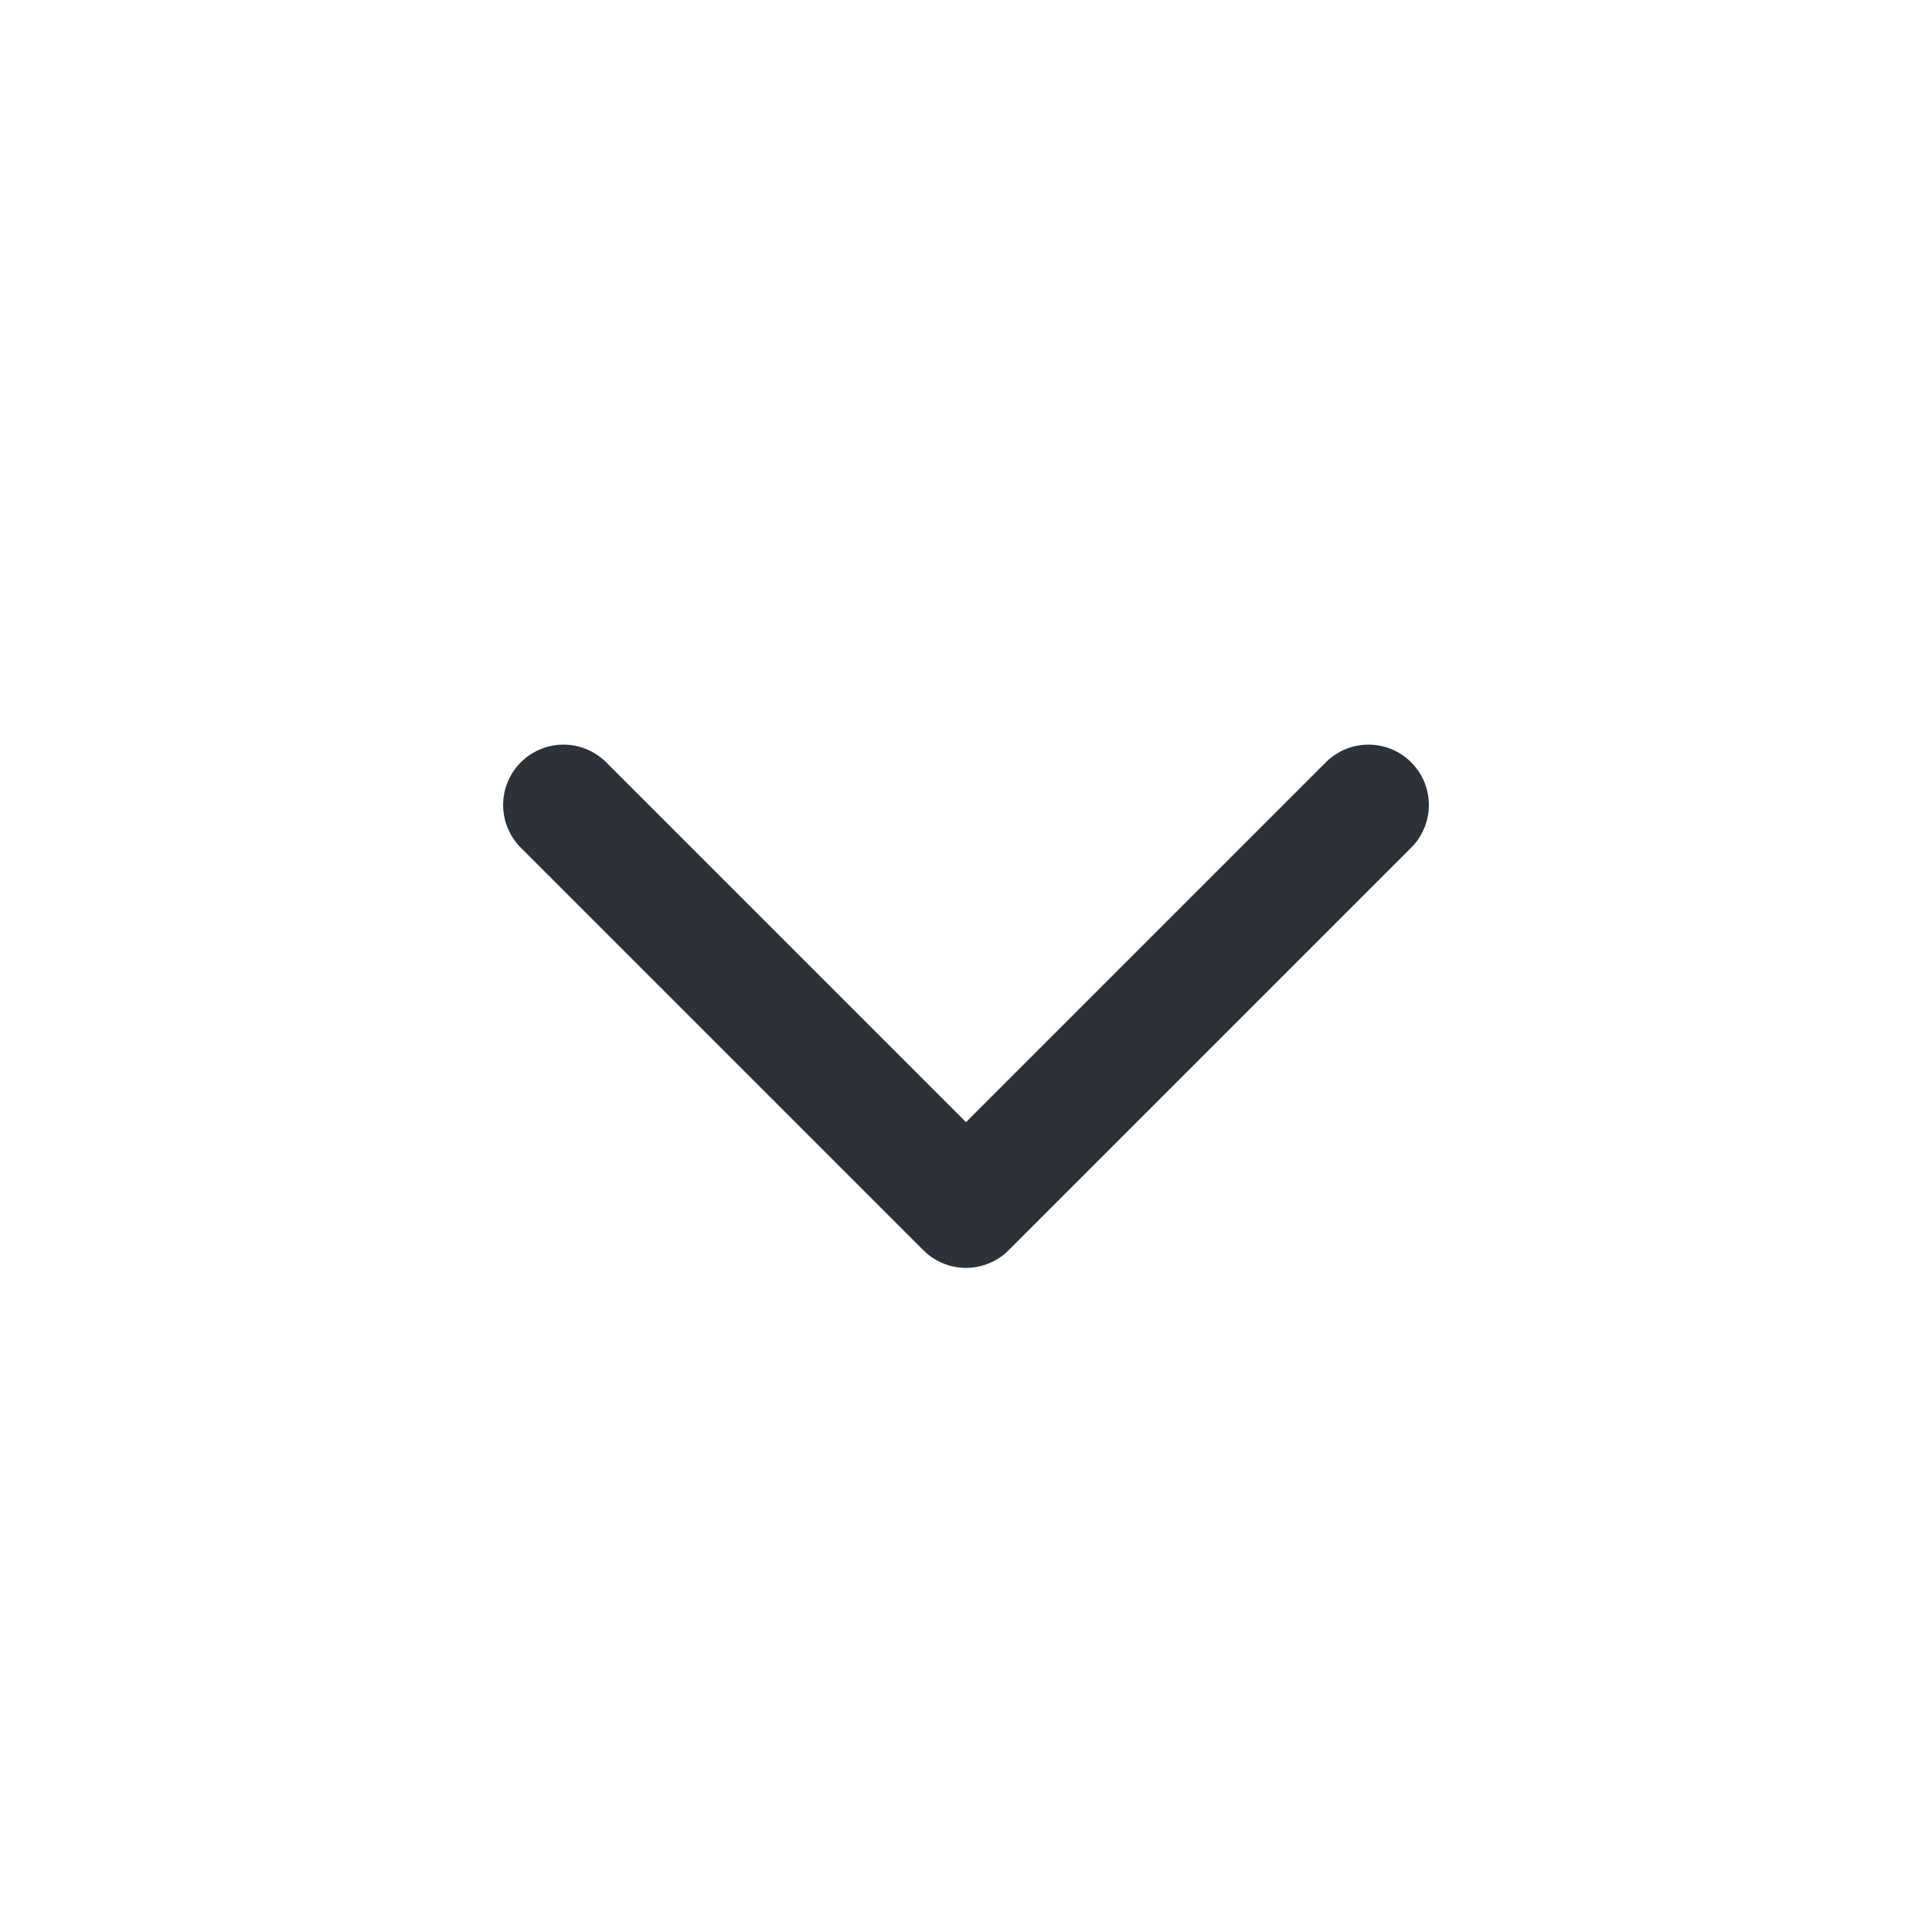 <svg width="24" height="24" viewBox="0 0 24 24" fill="none" xmlns="http://www.w3.org/2000/svg">
<path d="M17 10L12 15L7 10" stroke="#2D3139" stroke-width="1.5" stroke-linecap="round" stroke-linejoin="round"/>
</svg>
